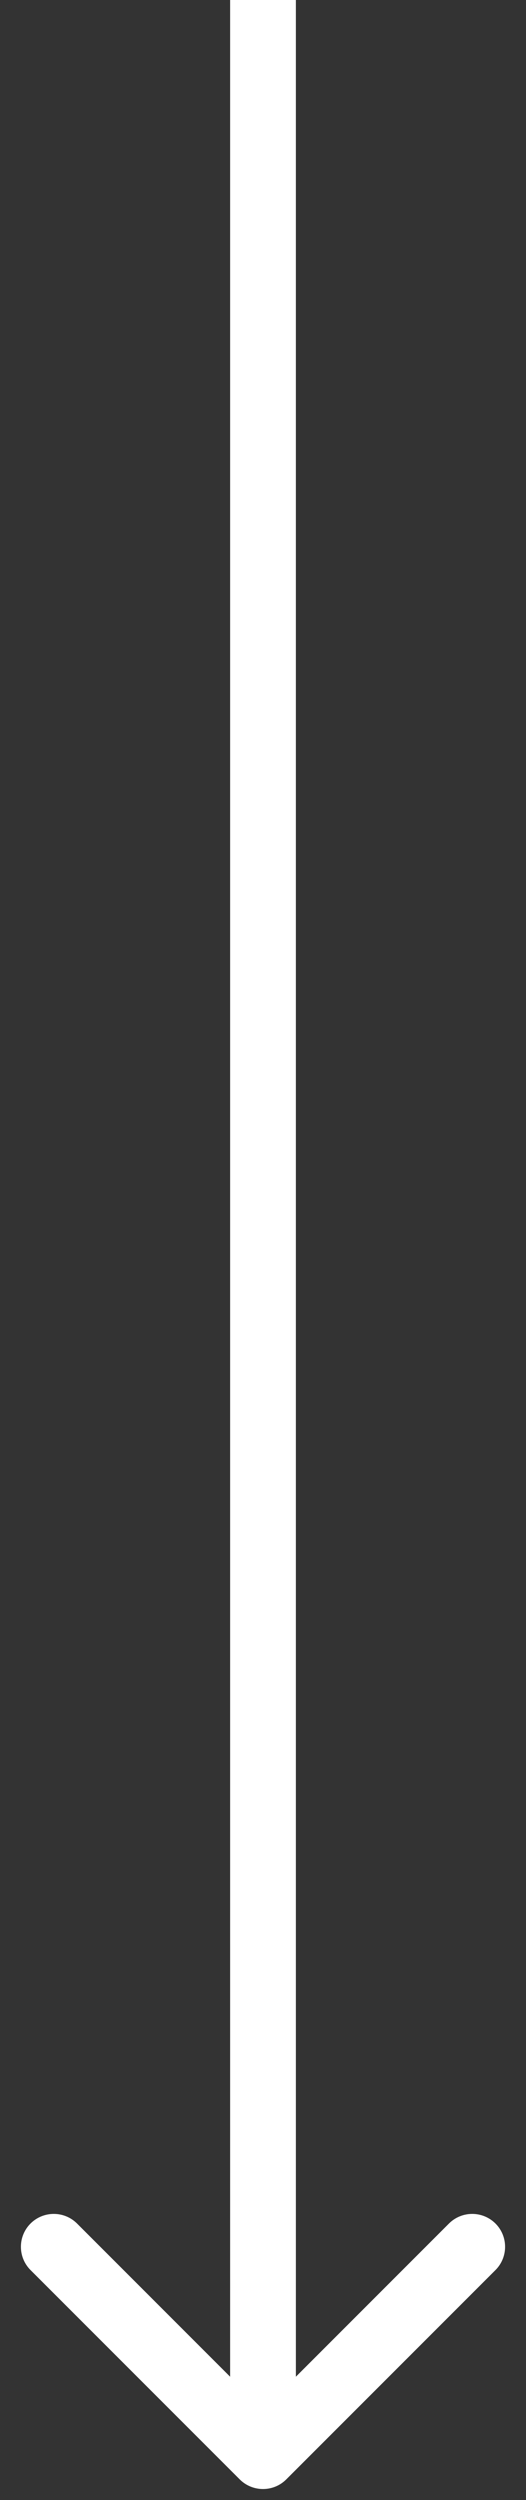 <svg width="24" height="114" viewBox="0 0 24 114" fill="none" xmlns="http://www.w3.org/2000/svg">
<rect x="0" y="0" width="24" height="114" fill="#333333" stroke="none"/>
<path d="M10.939 113.061C11.525 113.646 12.475 113.646 13.061 113.061L22.607 103.515C23.192 102.929 23.192 101.979 22.607 101.393C22.021 100.808 21.071 100.808 20.485 101.393L12 109.879L3.515 101.393C2.929 100.808 1.979 100.808 1.393 101.393C0.808 101.979 0.808 102.929 1.393 103.515L10.939 113.061ZM10.5 0L10.5 112H13.5L13.5 0L10.5 0Z" fill="white"/>
</svg>
